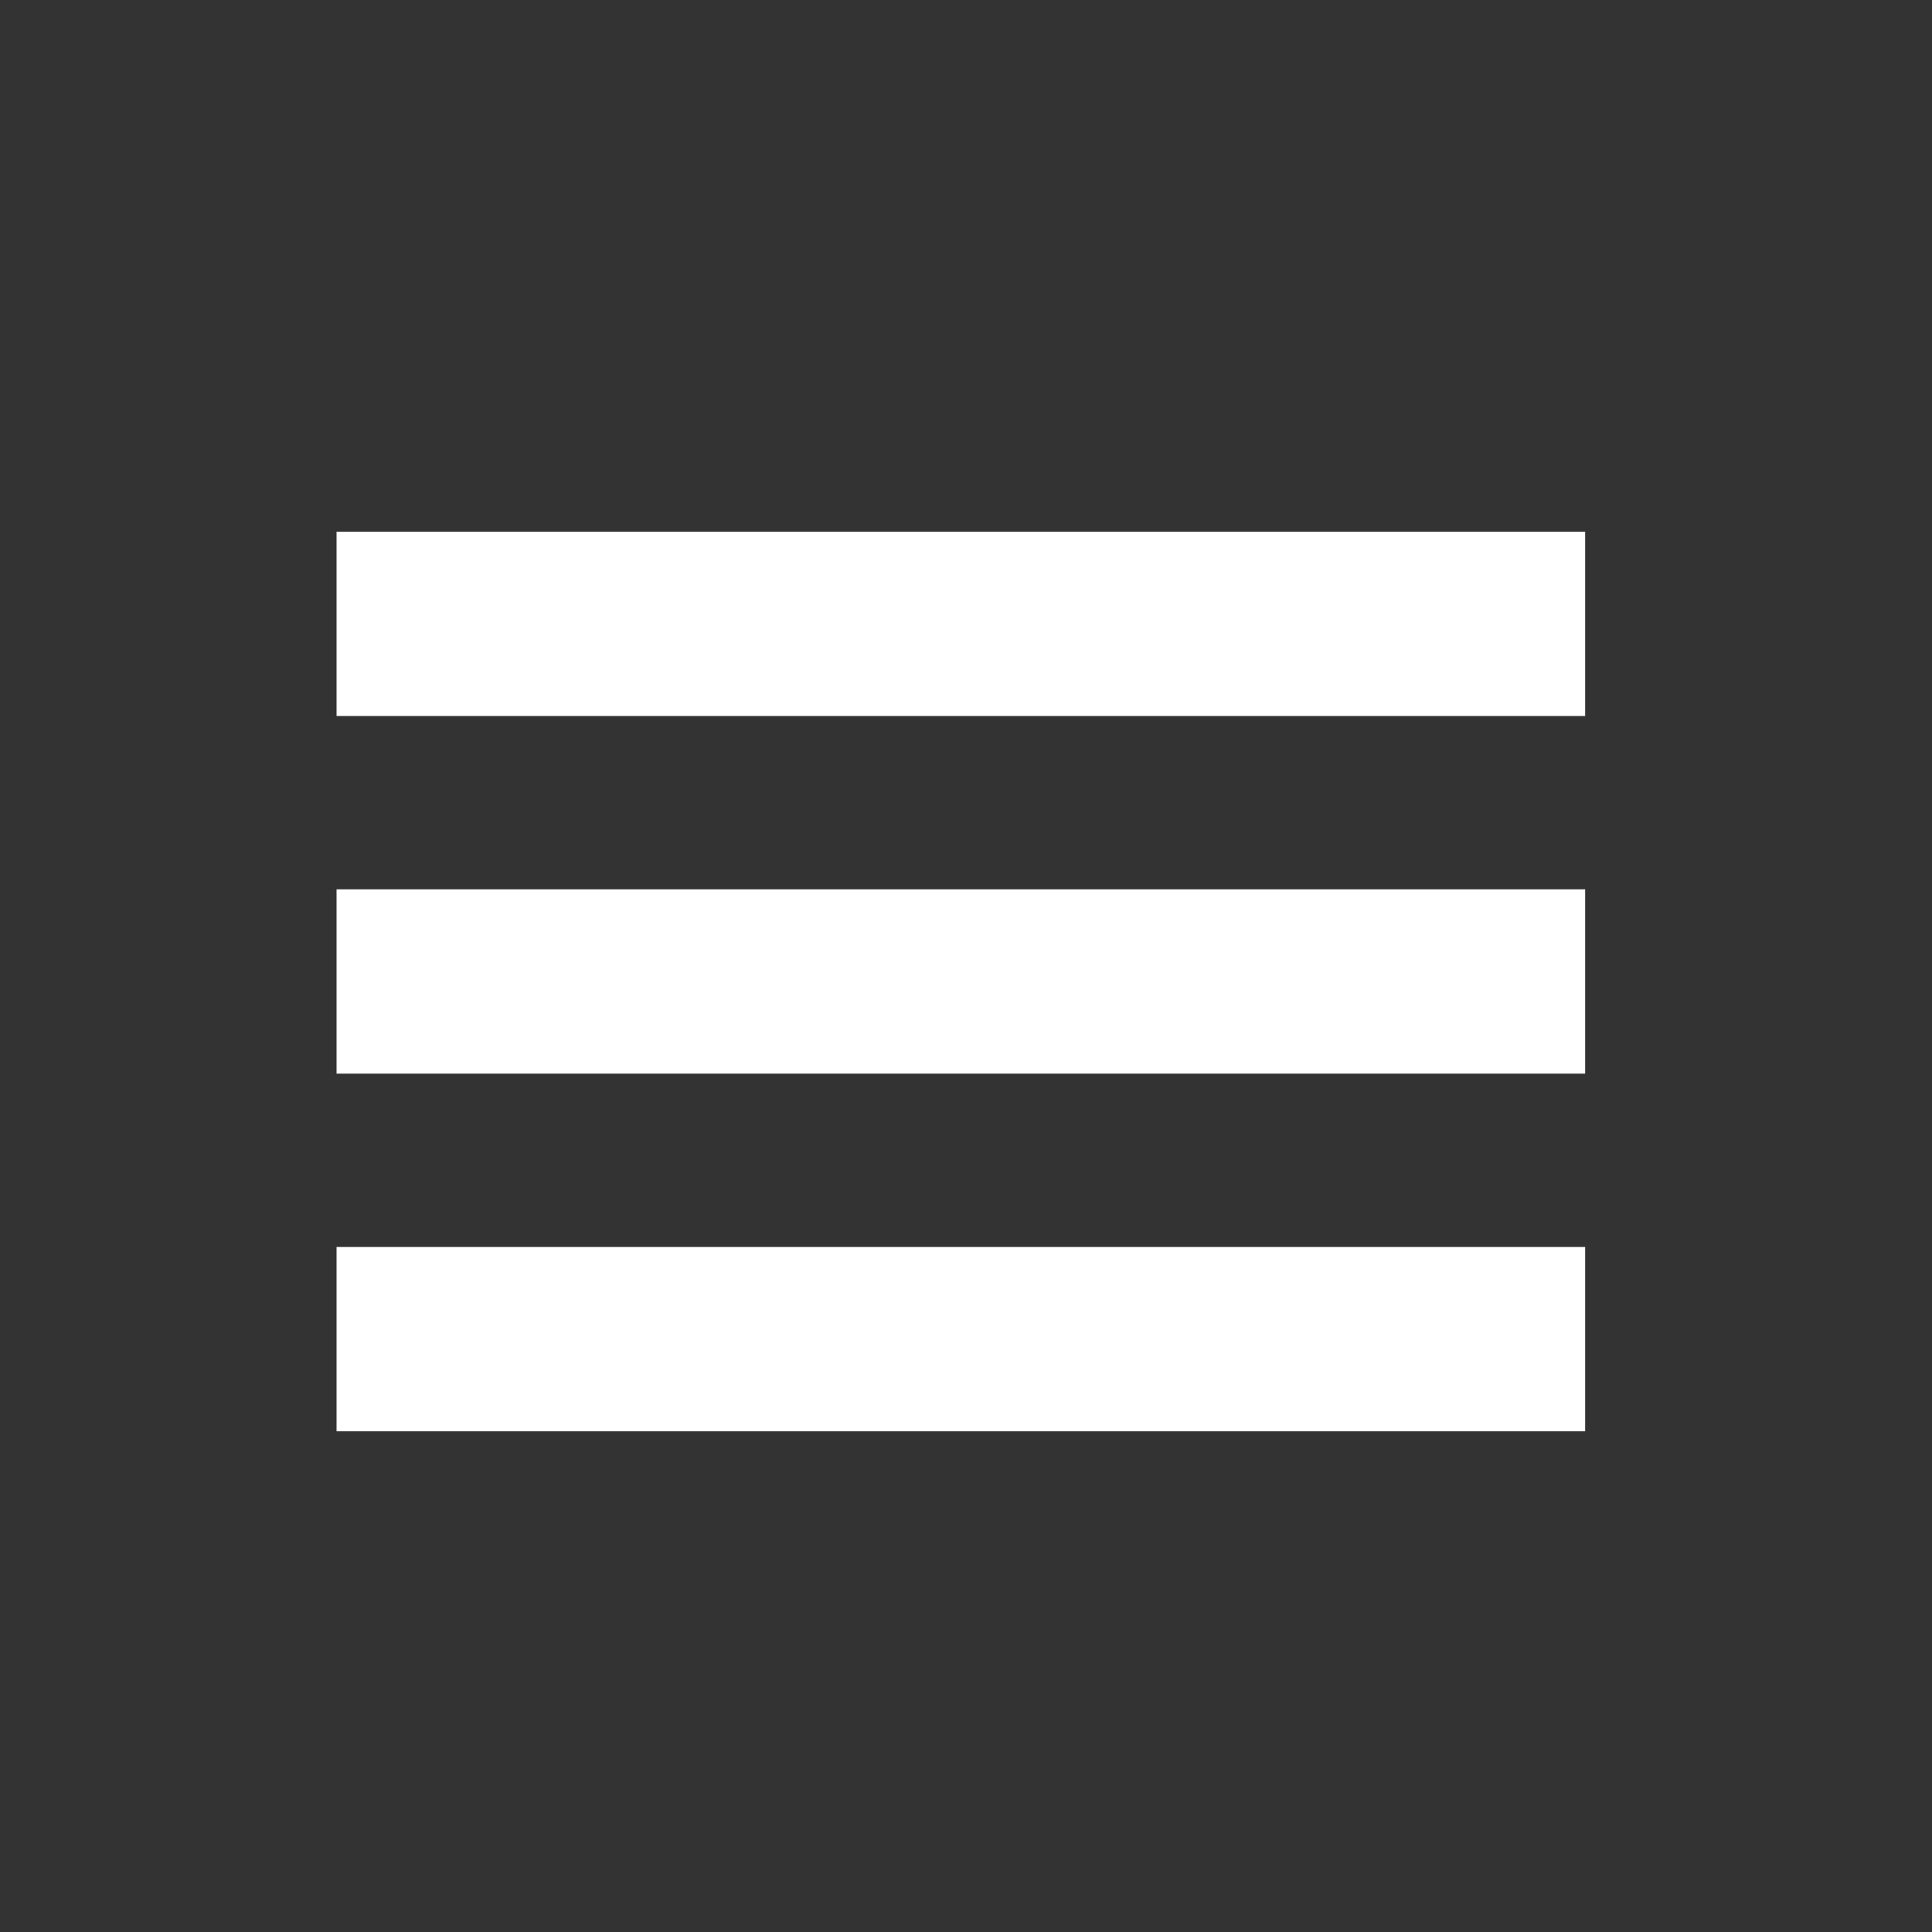 <?xml version="1.0" standalone="no"?><!DOCTYPE svg PUBLIC "-//W3C//DTD SVG 1.1//EN" "http://www.w3.org/Graphics/SVG/1.1/DTD/svg11.dtd"><svg width="100%" height="100%" viewBox="0 0 25 25" version="1.1" xmlns="http://www.w3.org/2000/svg" xmlns:xlink="http://www.w3.org/1999/xlink" xml:space="preserve" style="fill-rule:evenodd;clip-rule:evenodd;stroke-linejoin:round;stroke-miterlimit:1.414;"><rect x="0" y="0" width="25" height="25" fill="#333333" stroke="none"/><rect x="4.355" y="6.88" width="16.157" height="2.385" style="fill:#fff;"/><rect x="4.355" y="11.508" width="16.157" height="2.385" style="fill:#fff;"/><rect x="4.355" y="16.136" width="16.157" height="2.385" style="fill:#fff;"/></svg>